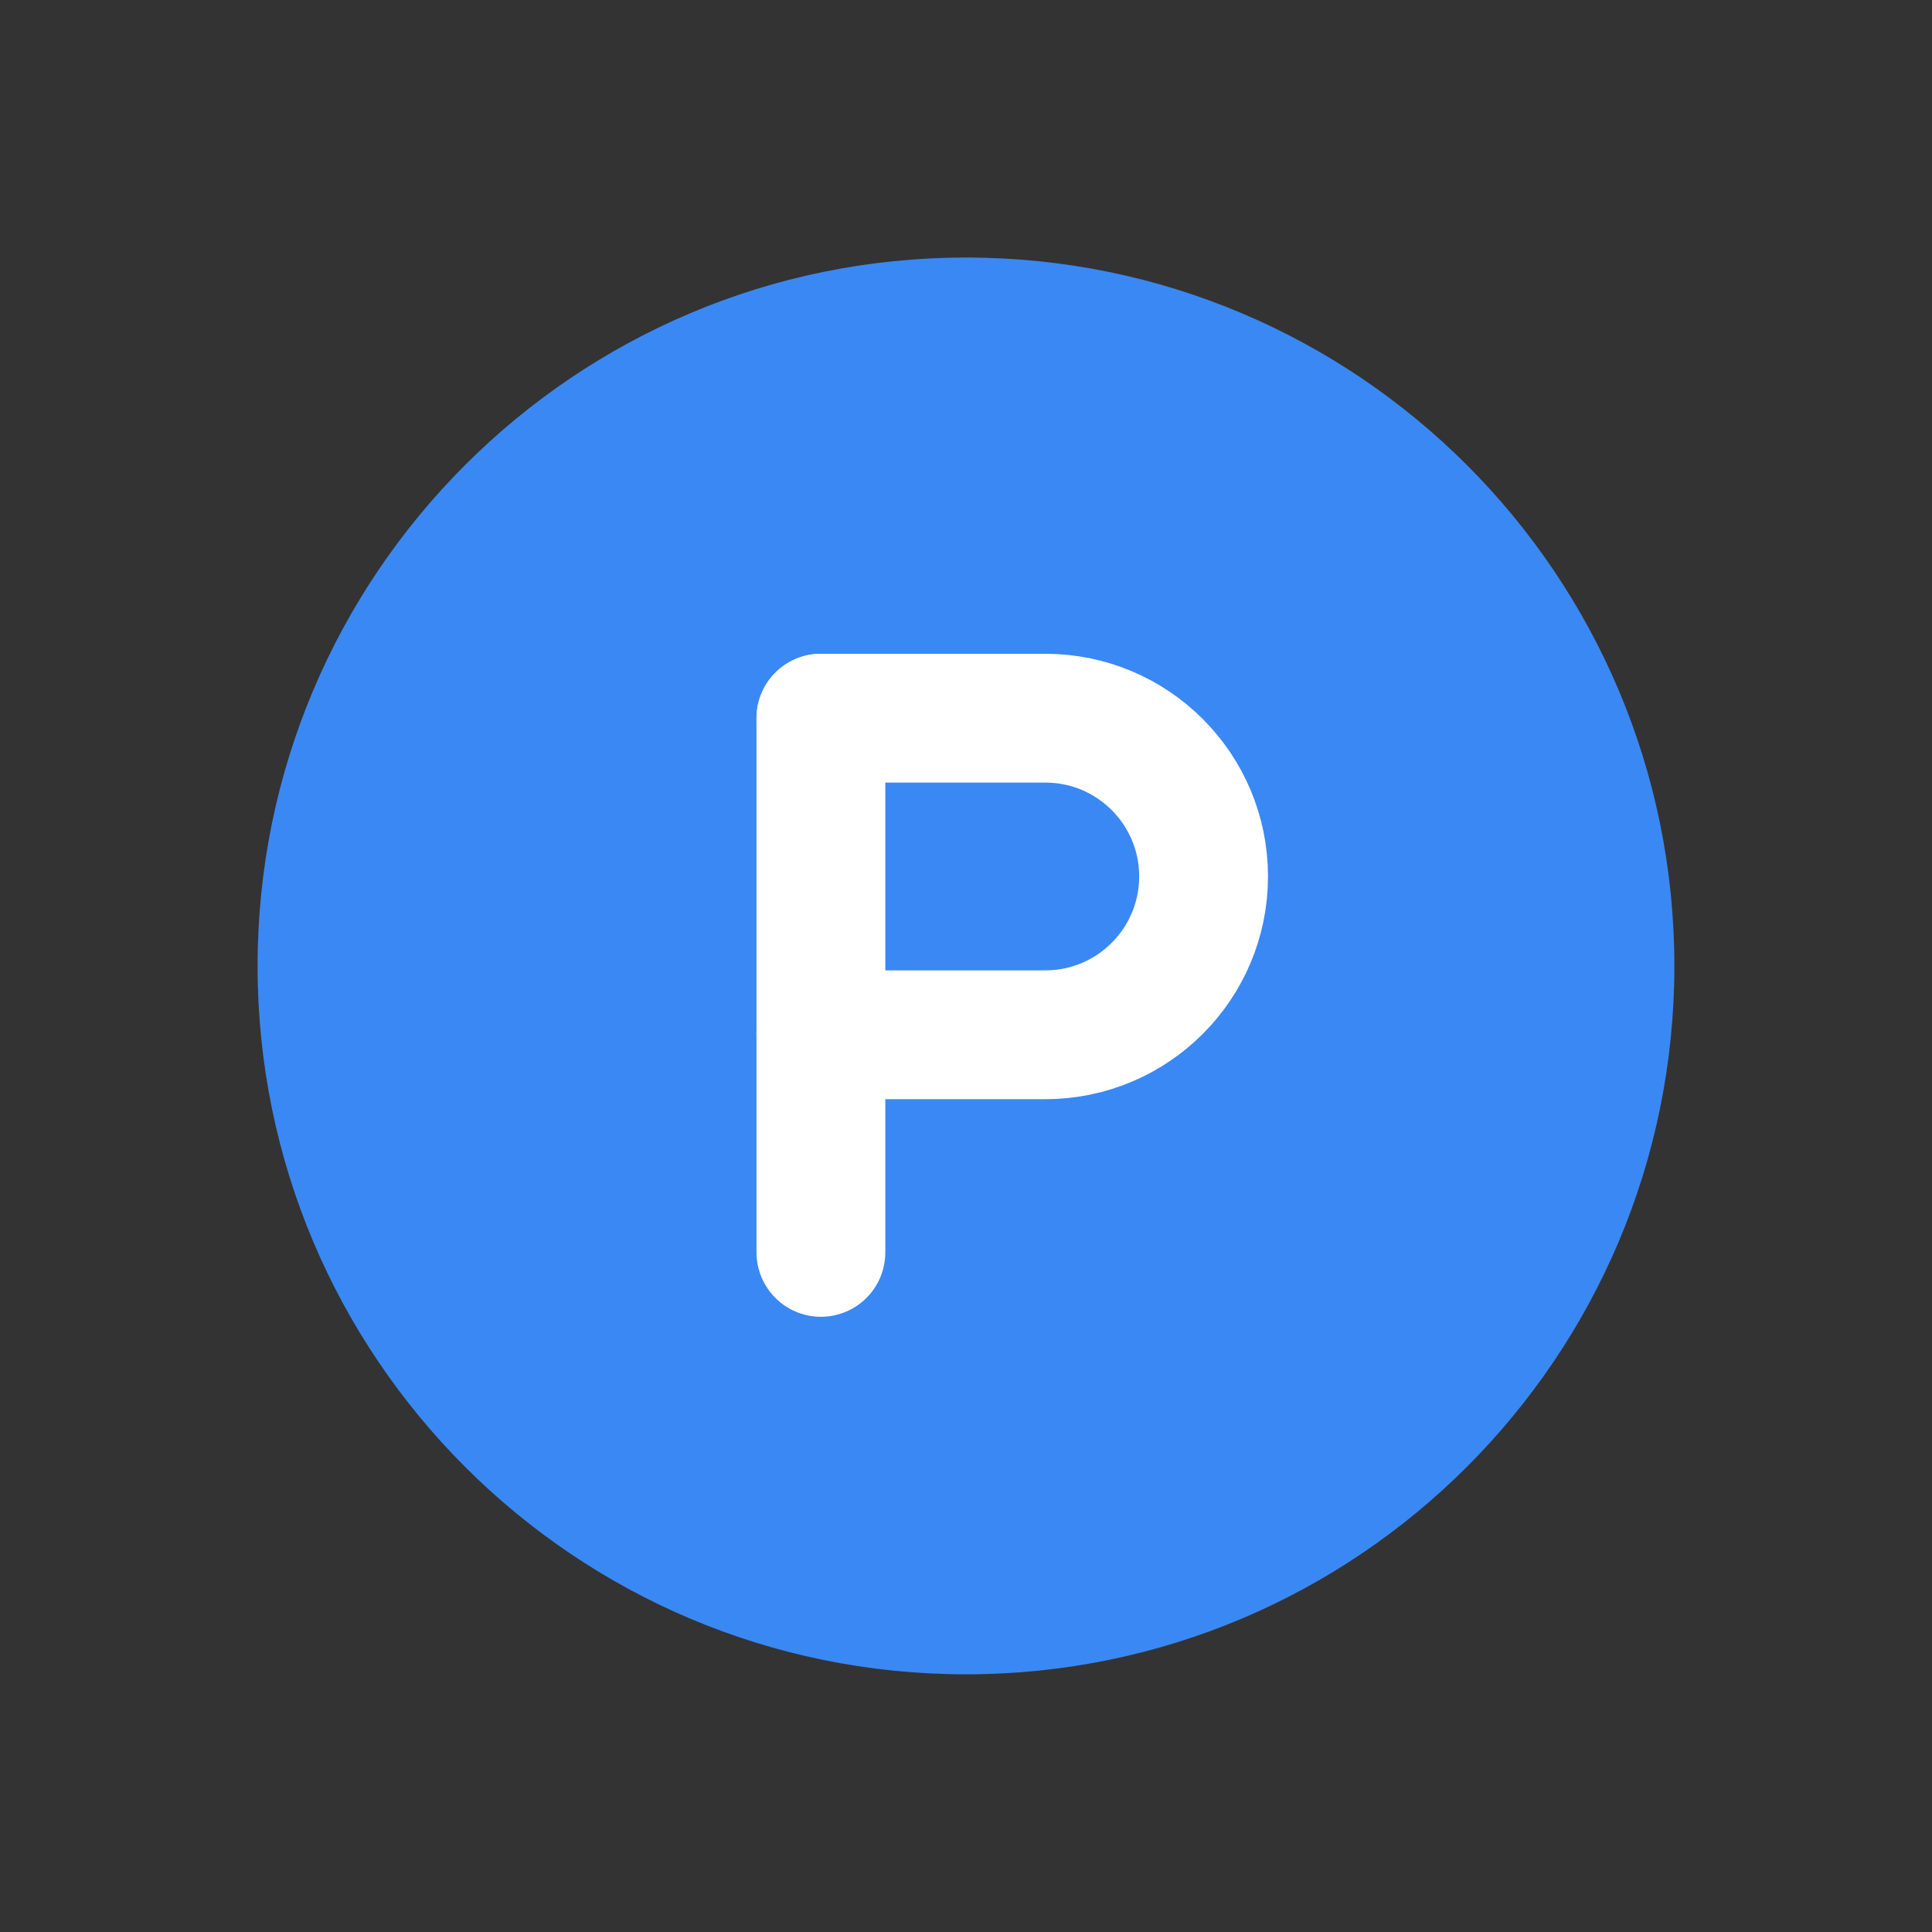<svg width="40" height="40" viewBox="0 0 40 40" fill="none" xmlns="http://www.w3.org/2000/svg">
<rect x="0" y="0" width="40" height="40" fill="#333333" stroke="none"/>
<path d="M20 34.665C28.1 34.665 34.666 28.099 34.666 19.999C34.666 11.899 28.1 5.332 20 5.332C11.899 5.332 5.333 11.899 5.333 19.999C5.333 28.099 11.899 34.665 20 34.665Z" fill="#3A88F4"/>
<path d="M16.996 25.929L16.996 14.869" stroke="white" stroke-width="2.667" stroke-linecap="round"/>
<path d="M16.996 14.869H21.641C23.451 14.869 24.919 16.336 24.919 18.146V18.146C24.919 19.956 23.451 21.424 21.641 21.424H16.996" stroke="white" stroke-width="2.667" stroke-linecap="round"/>
</svg>
